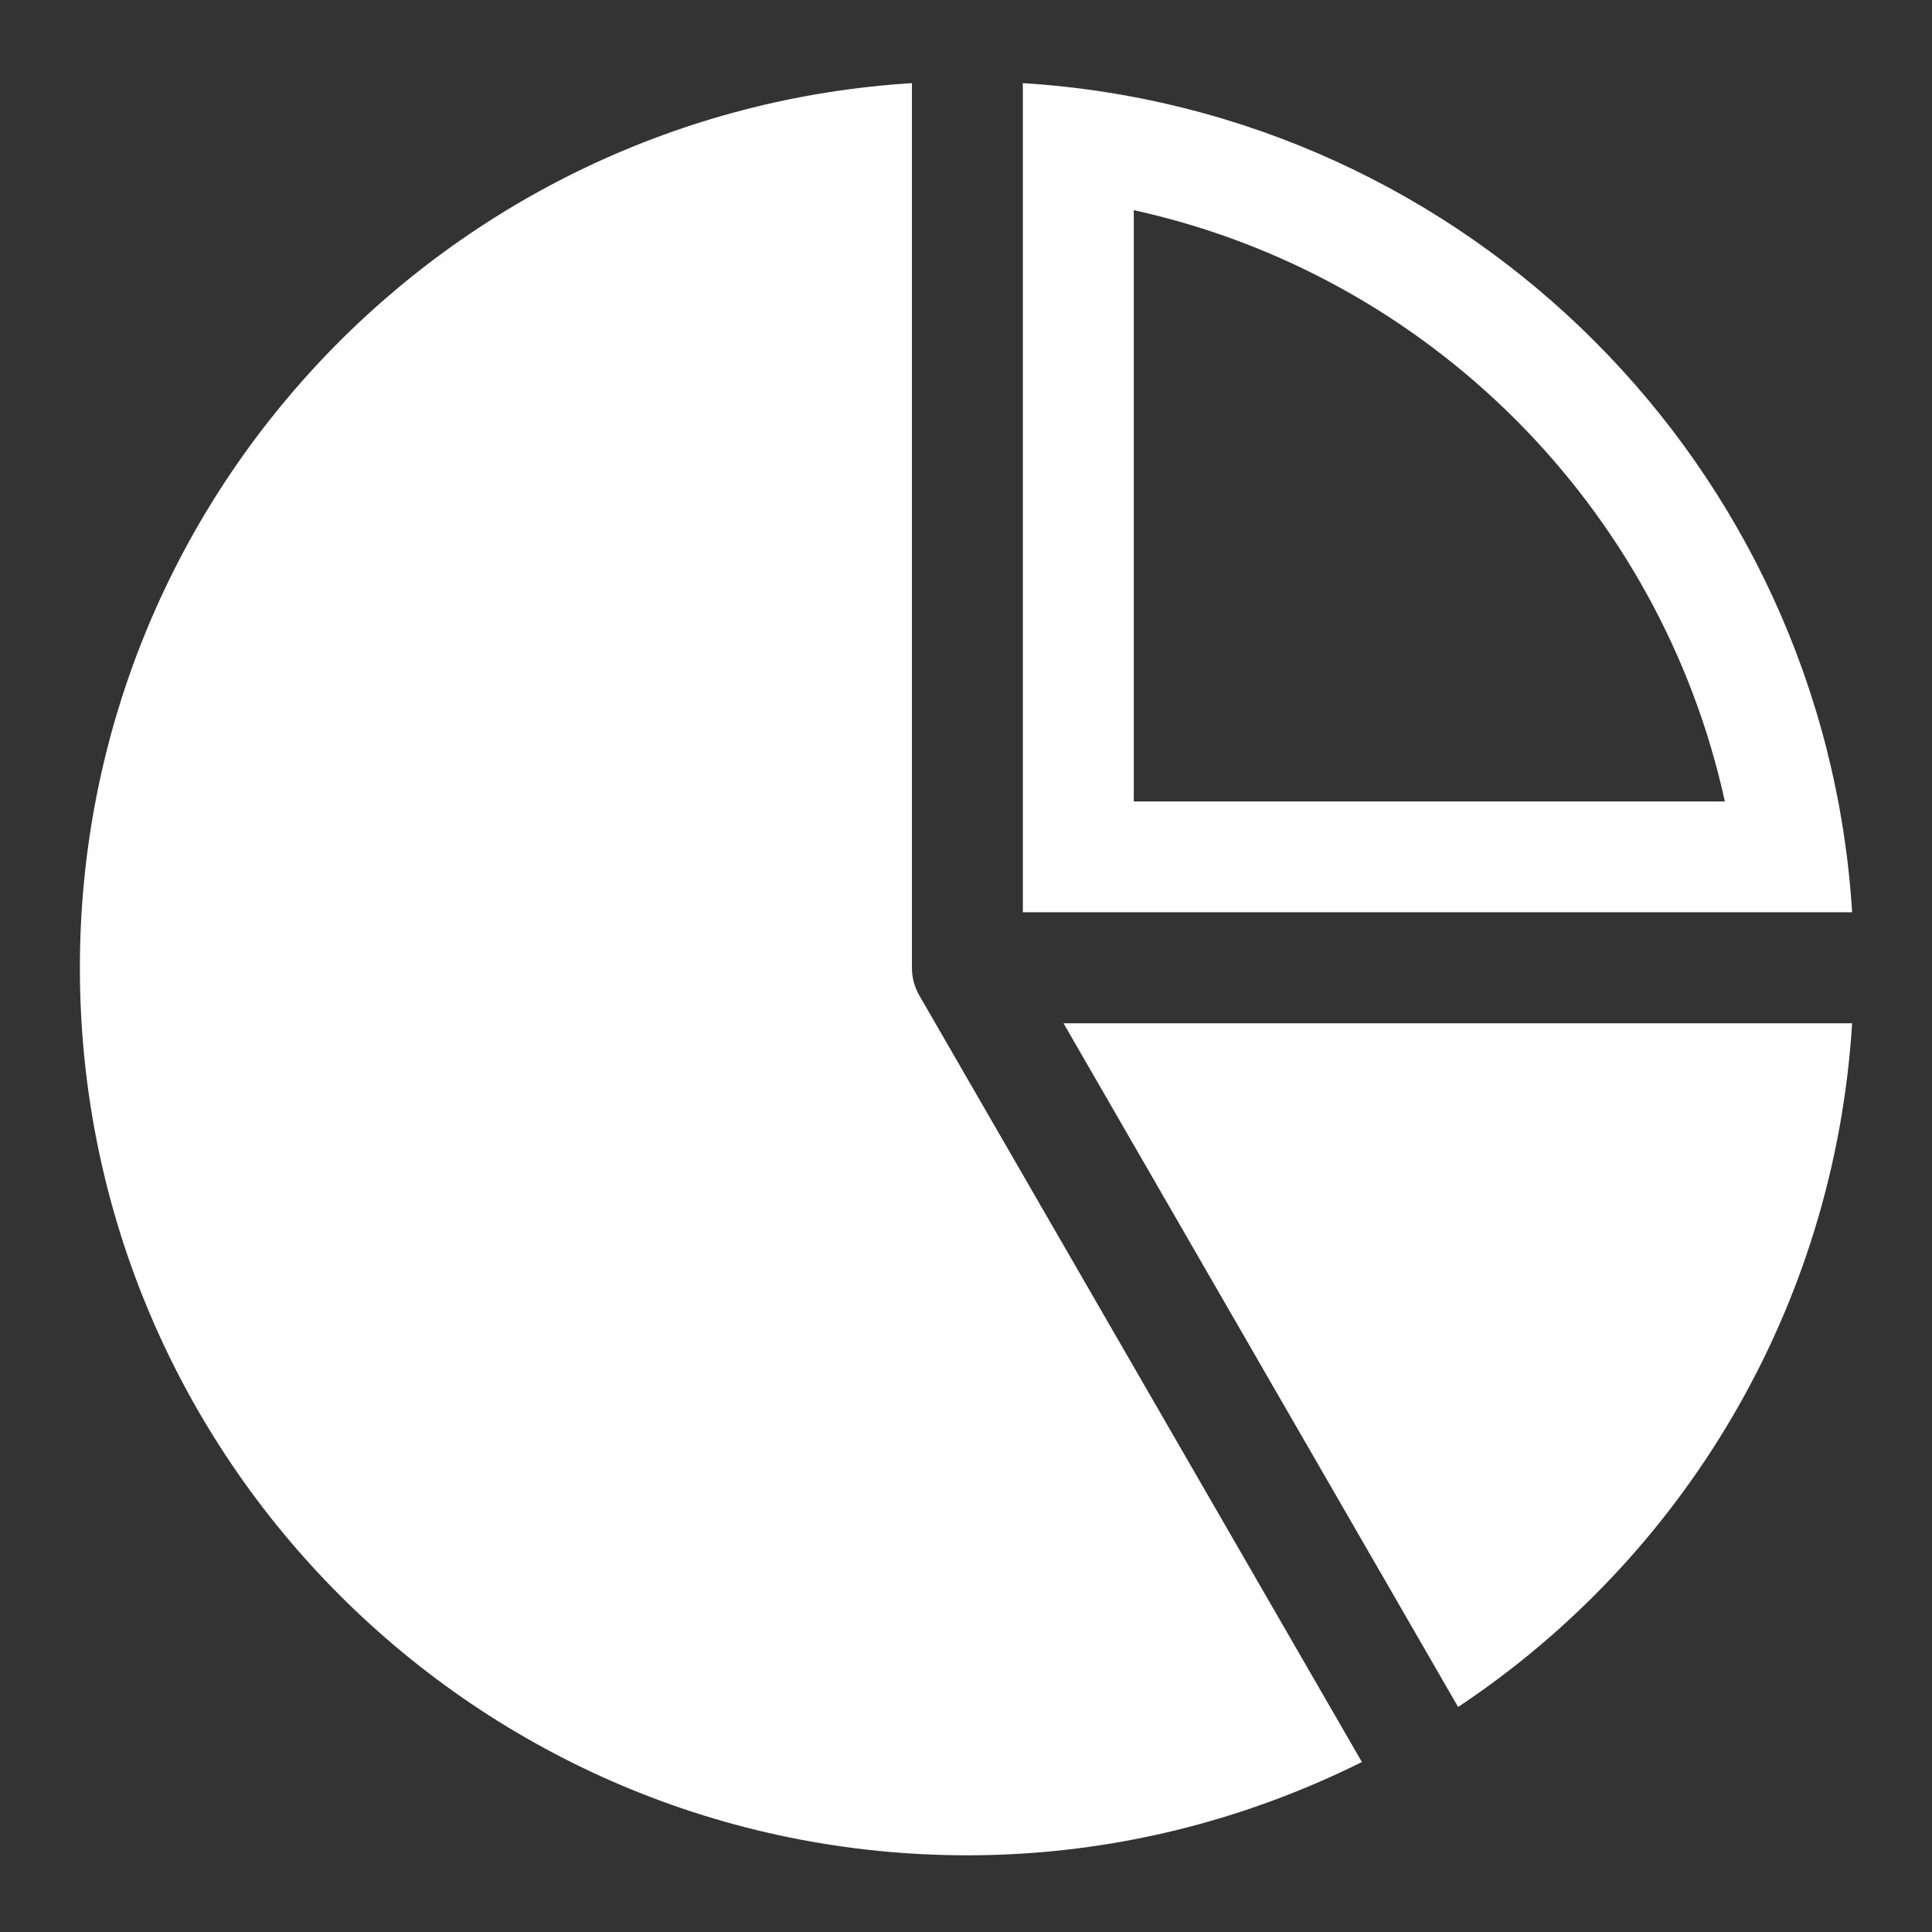 <svg version="1.1" id="Capa_1" xmlns="http://www.w3.org/2000/svg" xmlns:xlink="http://www.w3.org/1999/xlink" x="0px" y="0px"
	 width="300px" height="300px" viewBox="0 0 300 300" enable-background="new 0 0 300 300" xml:space="preserve">
<rect x="0" y="0" width="300" height="300" fill="#333333" stroke="none"/>
<g id="Forma_1_635_">
	<g>
		<path fill="#FFFFFF" d="M226.414,265.06c34.879-23.176,58.432-61.849,61.182-106.167H165.143L226.414,265.06z M158.826,12.91
			v128.744h128.77C283.297,72.462,228.045,17.177,158.826,12.91z M176.053,32.636c45.744,10.038,81.779,46.085,91.783,91.816
			h-91.783V32.636z M141.602,150.291V12.91C69.51,17.39,12.404,77.101,12.404,150.291c0,76.097,61.701,137.799,137.822,137.799
			c22.025,0,42.768-5.284,61.25-14.484L142.756,154.58C141.986,153.244,141.602,151.761,141.602,150.291z"/>
	</g>
</g>
</svg>
